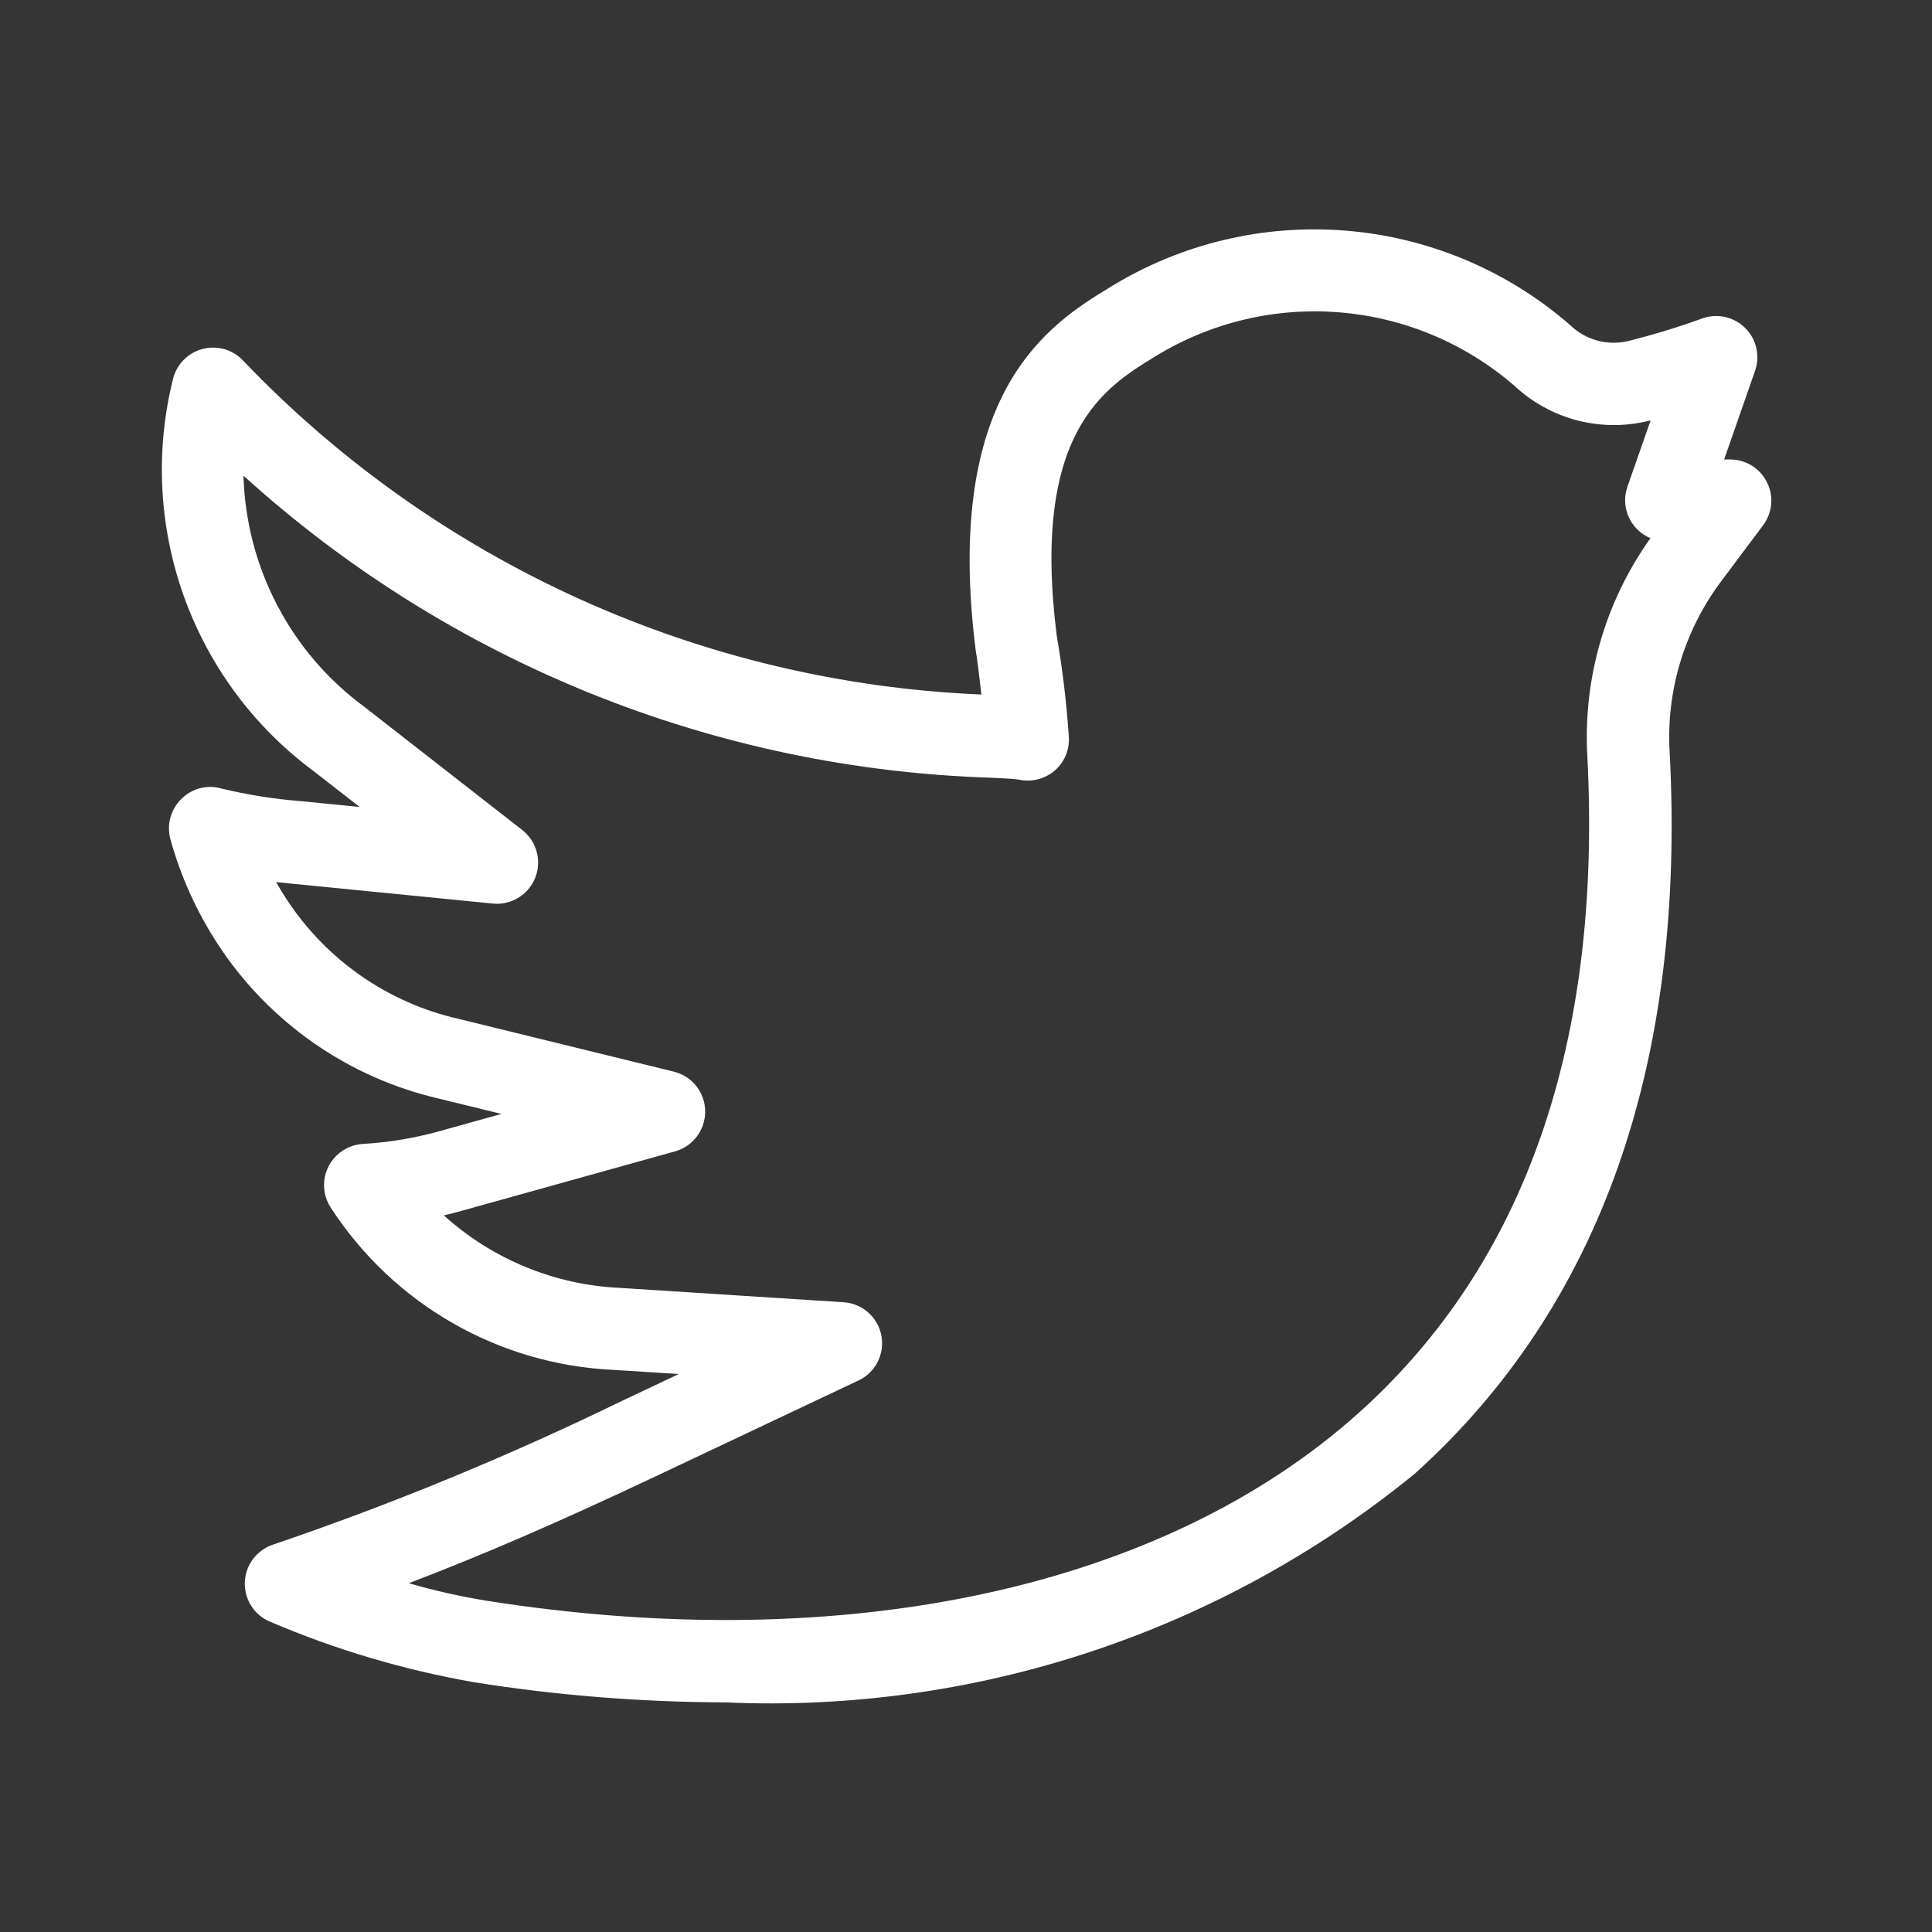 <svg width="32" height="32" viewBox="0 0 32 32" fill="none" xmlns="http://www.w3.org/2000/svg">
<rect x="0" y="0" width="32" height="32" fill="#333333" stroke="none"/>
<g clip-path="url(#clip0_5085_168279)">
<rect width="32" height="32" fill="white" fill-opacity="0.01"/>
<path d="M12.011 28.197C10.617 28.192 9.227 28.082 7.851 27.863C6.692 27.66 5.56 27.325 4.479 26.863C4.129 26.721 3.963 26.322 4.105 25.973C4.18 25.791 4.329 25.65 4.516 25.586C6.481 24.918 8.404 24.126 10.271 23.218L11.244 22.758L10.169 22.69C8.263 22.605 6.515 21.603 5.477 20C5.272 19.684 5.361 19.262 5.679 19.056C5.779 18.992 5.893 18.954 6.011 18.947C6.44 18.922 6.865 18.851 7.279 18.736L8.305 18.45L7.271 18.197C5.771 17.85 4.461 16.938 3.616 15.651C3.263 15.114 2.995 14.524 2.824 13.905C2.757 13.667 2.824 13.412 2.999 13.238C3.172 13.06 3.428 12.992 3.665 13.06C4.104 13.166 4.549 13.236 4.999 13.271L5.957 13.366L5.197 12.774C3.175 11.277 2.256 8.707 2.868 6.267C2.963 5.902 3.336 5.685 3.701 5.779C3.823 5.811 3.933 5.875 4.02 5.966C7.228 9.326 11.613 11.31 16.255 11.503C16.217 11.168 16.181 10.873 16.163 10.789C15.611 6.461 17.407 5.357 18.372 4.765C20.777 3.277 23.872 3.527 26.007 5.385C26.259 5.629 26.617 5.729 26.959 5.651C27.377 5.547 27.791 5.421 28.196 5.274C28.551 5.147 28.941 5.333 29.068 5.687C29.12 5.834 29.121 5.995 29.069 6.143L28.557 7.61H28.656C29.032 7.61 29.337 7.914 29.339 8.29C29.339 8.438 29.291 8.581 29.203 8.699L28.473 9.675C27.883 10.485 27.593 11.475 27.656 12.475C27.923 17.633 26.499 21.648 23.432 24.41C20.22 27.032 16.153 28.381 12.011 28.197ZM6.771 26.223C7.195 26.346 7.627 26.443 8.063 26.514C14.007 27.447 19.277 26.308 22.519 23.389C25.264 20.916 26.533 17.266 26.292 12.538C26.217 11.246 26.585 9.967 27.337 8.914C27.003 8.775 26.836 8.401 26.956 8.059L27.34 6.962L27.292 6.974C26.505 7.163 25.676 6.943 25.085 6.391C23.417 4.946 21.004 4.75 19.125 5.909C18.289 6.421 17.079 7.165 17.503 10.53C17.597 11.075 17.664 11.624 17.701 12.177C17.724 12.396 17.64 12.613 17.475 12.759C17.308 12.903 17.084 12.96 16.869 12.912C16.796 12.899 16.645 12.894 16.433 12.882C11.836 12.742 7.44 10.969 4.033 7.879C4.075 9.395 4.812 10.807 6.033 11.706L8.651 13.748C8.948 13.98 9 14.41 8.768 14.707C8.624 14.891 8.396 14.989 8.164 14.966L4.86 14.639L4.573 14.61C4.629 14.71 4.691 14.81 4.755 14.907C5.412 15.905 6.429 16.61 7.593 16.875L11.161 17.75C11.527 17.84 11.751 18.211 11.66 18.576C11.601 18.815 11.419 19.003 11.181 19.07L7.643 20.056C7.545 20.083 7.449 20.108 7.352 20.131C8.152 20.855 9.179 21.279 10.257 21.331L13.968 21.569C14.344 21.59 14.631 21.913 14.609 22.288C14.595 22.538 14.444 22.761 14.217 22.866L10.859 24.453C9.179 25.247 7.937 25.778 6.771 26.223Z" fill="white"/>
</g>
<defs>
<clipPath id="clip0_5085_168279">
<rect width="32" height="32" fill="white"/>
</clipPath>
</defs>
</svg>

